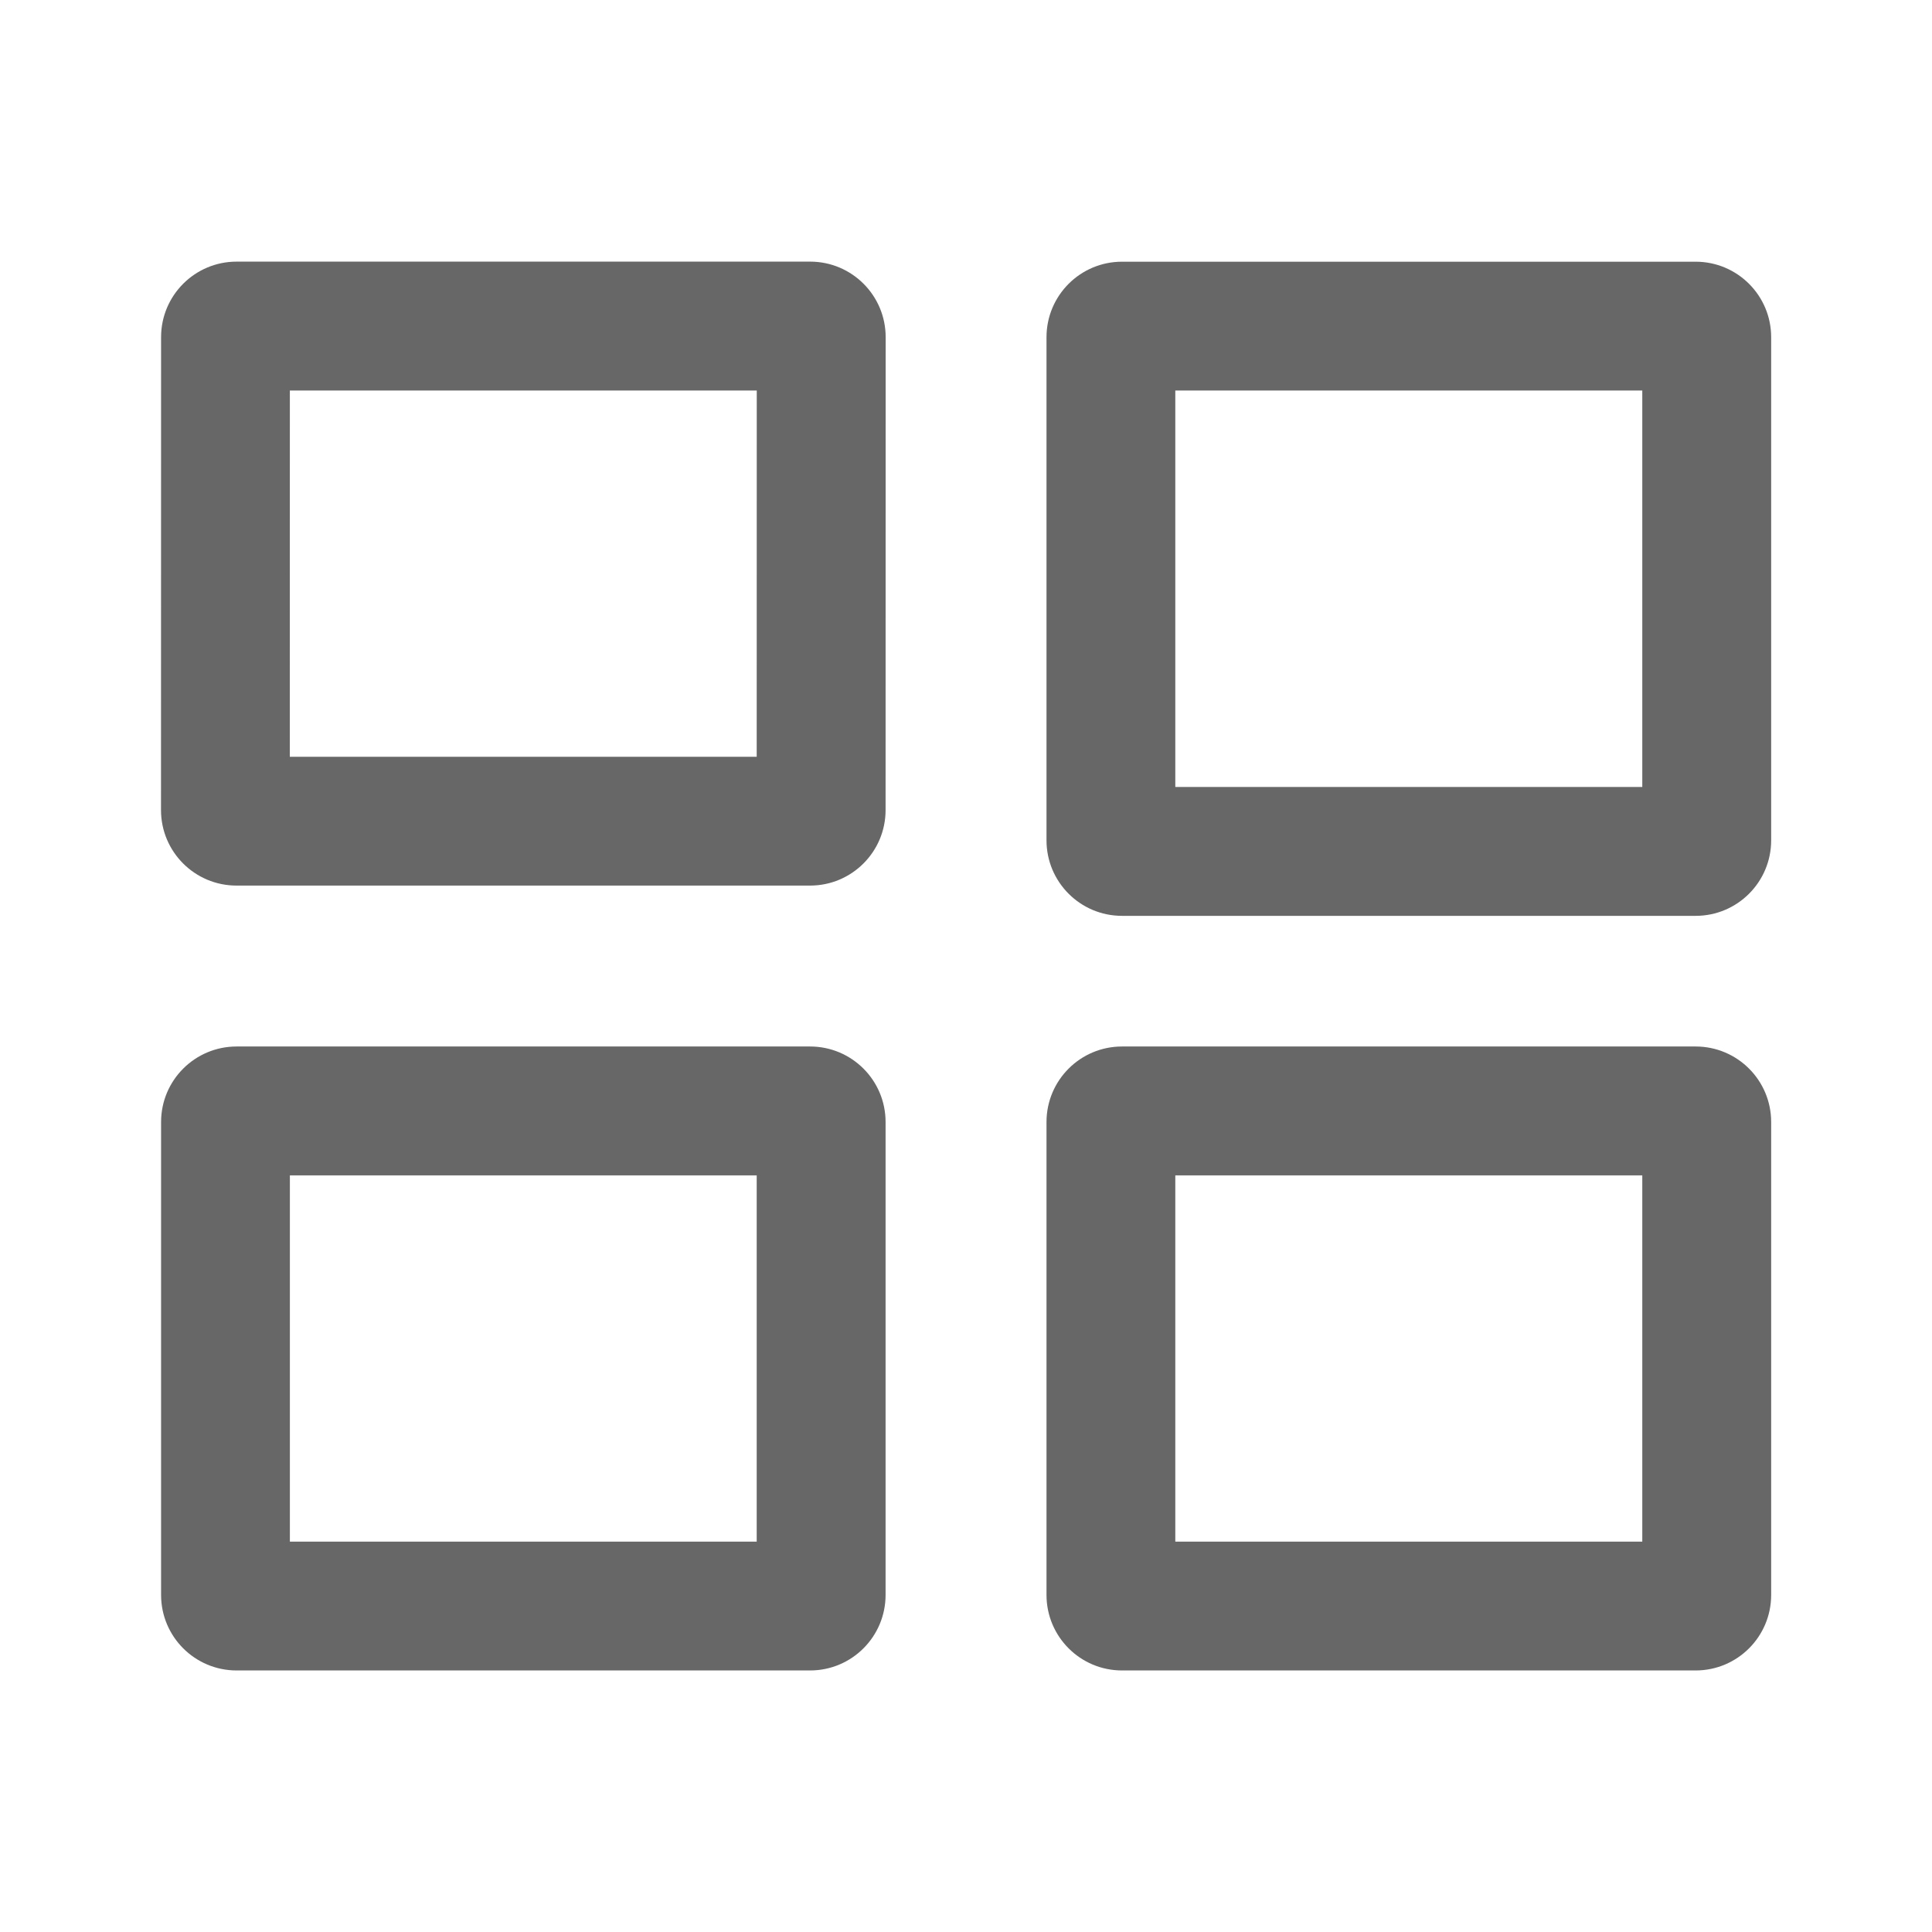 <svg width="24" height="24" fill="none" version="1.1" viewBox="0 0 24 24" xmlns="http://www.w3.org/2000/svg">
  <path d="m2.001 4.188-9.8e-4 5.875c0 0.518 0.42 0.938 0.938 0.938h7.125c0.518 0 0.938-0.42 0.938-0.938l1e-3 -5.875c0-0.518-0.42-0.938-0.938-0.938h-7.125c-0.518 0-0.938 0.42-0.938 0.938zm7.399 5.213h-5.8l7.6e-4 -4.55h5.8zm5.2-4.55v4.925h5.801v-4.925zm-10.999 14.3h5.799v-4.55h-5.799zm10.999 0v-4.55h5.801v4.55zm-0.662-15.9h7.126c0.518 0 0.938 0.42 0.938 0.938v6.25c0 0.518-0.42 0.938-0.938 0.938h-7.126c-0.518 0-0.938-0.42-0.938-0.938v-6.25c0-0.518 0.42-0.938 0.938-0.938zm-11.937 16.562v-5.875c0-0.518 0.42-0.938 0.938-0.938h7.124c0.518 0 0.938 0.42 0.938 0.938v5.875c0 0.518-0.42 0.938-0.938 0.938h-7.124c-0.518 0-0.938-0.42-0.938-0.938zm11.937 0.938h7.126c0.518 0 0.938-0.42 0.938-0.938v-5.875c0-0.518-0.42-0.938-0.938-0.938h-7.126c-0.518 0-0.938 0.42-0.938 0.938v5.875c0 0.518 0.42 0.938 0.938 0.938z" fill="#676767"/>
</svg>
